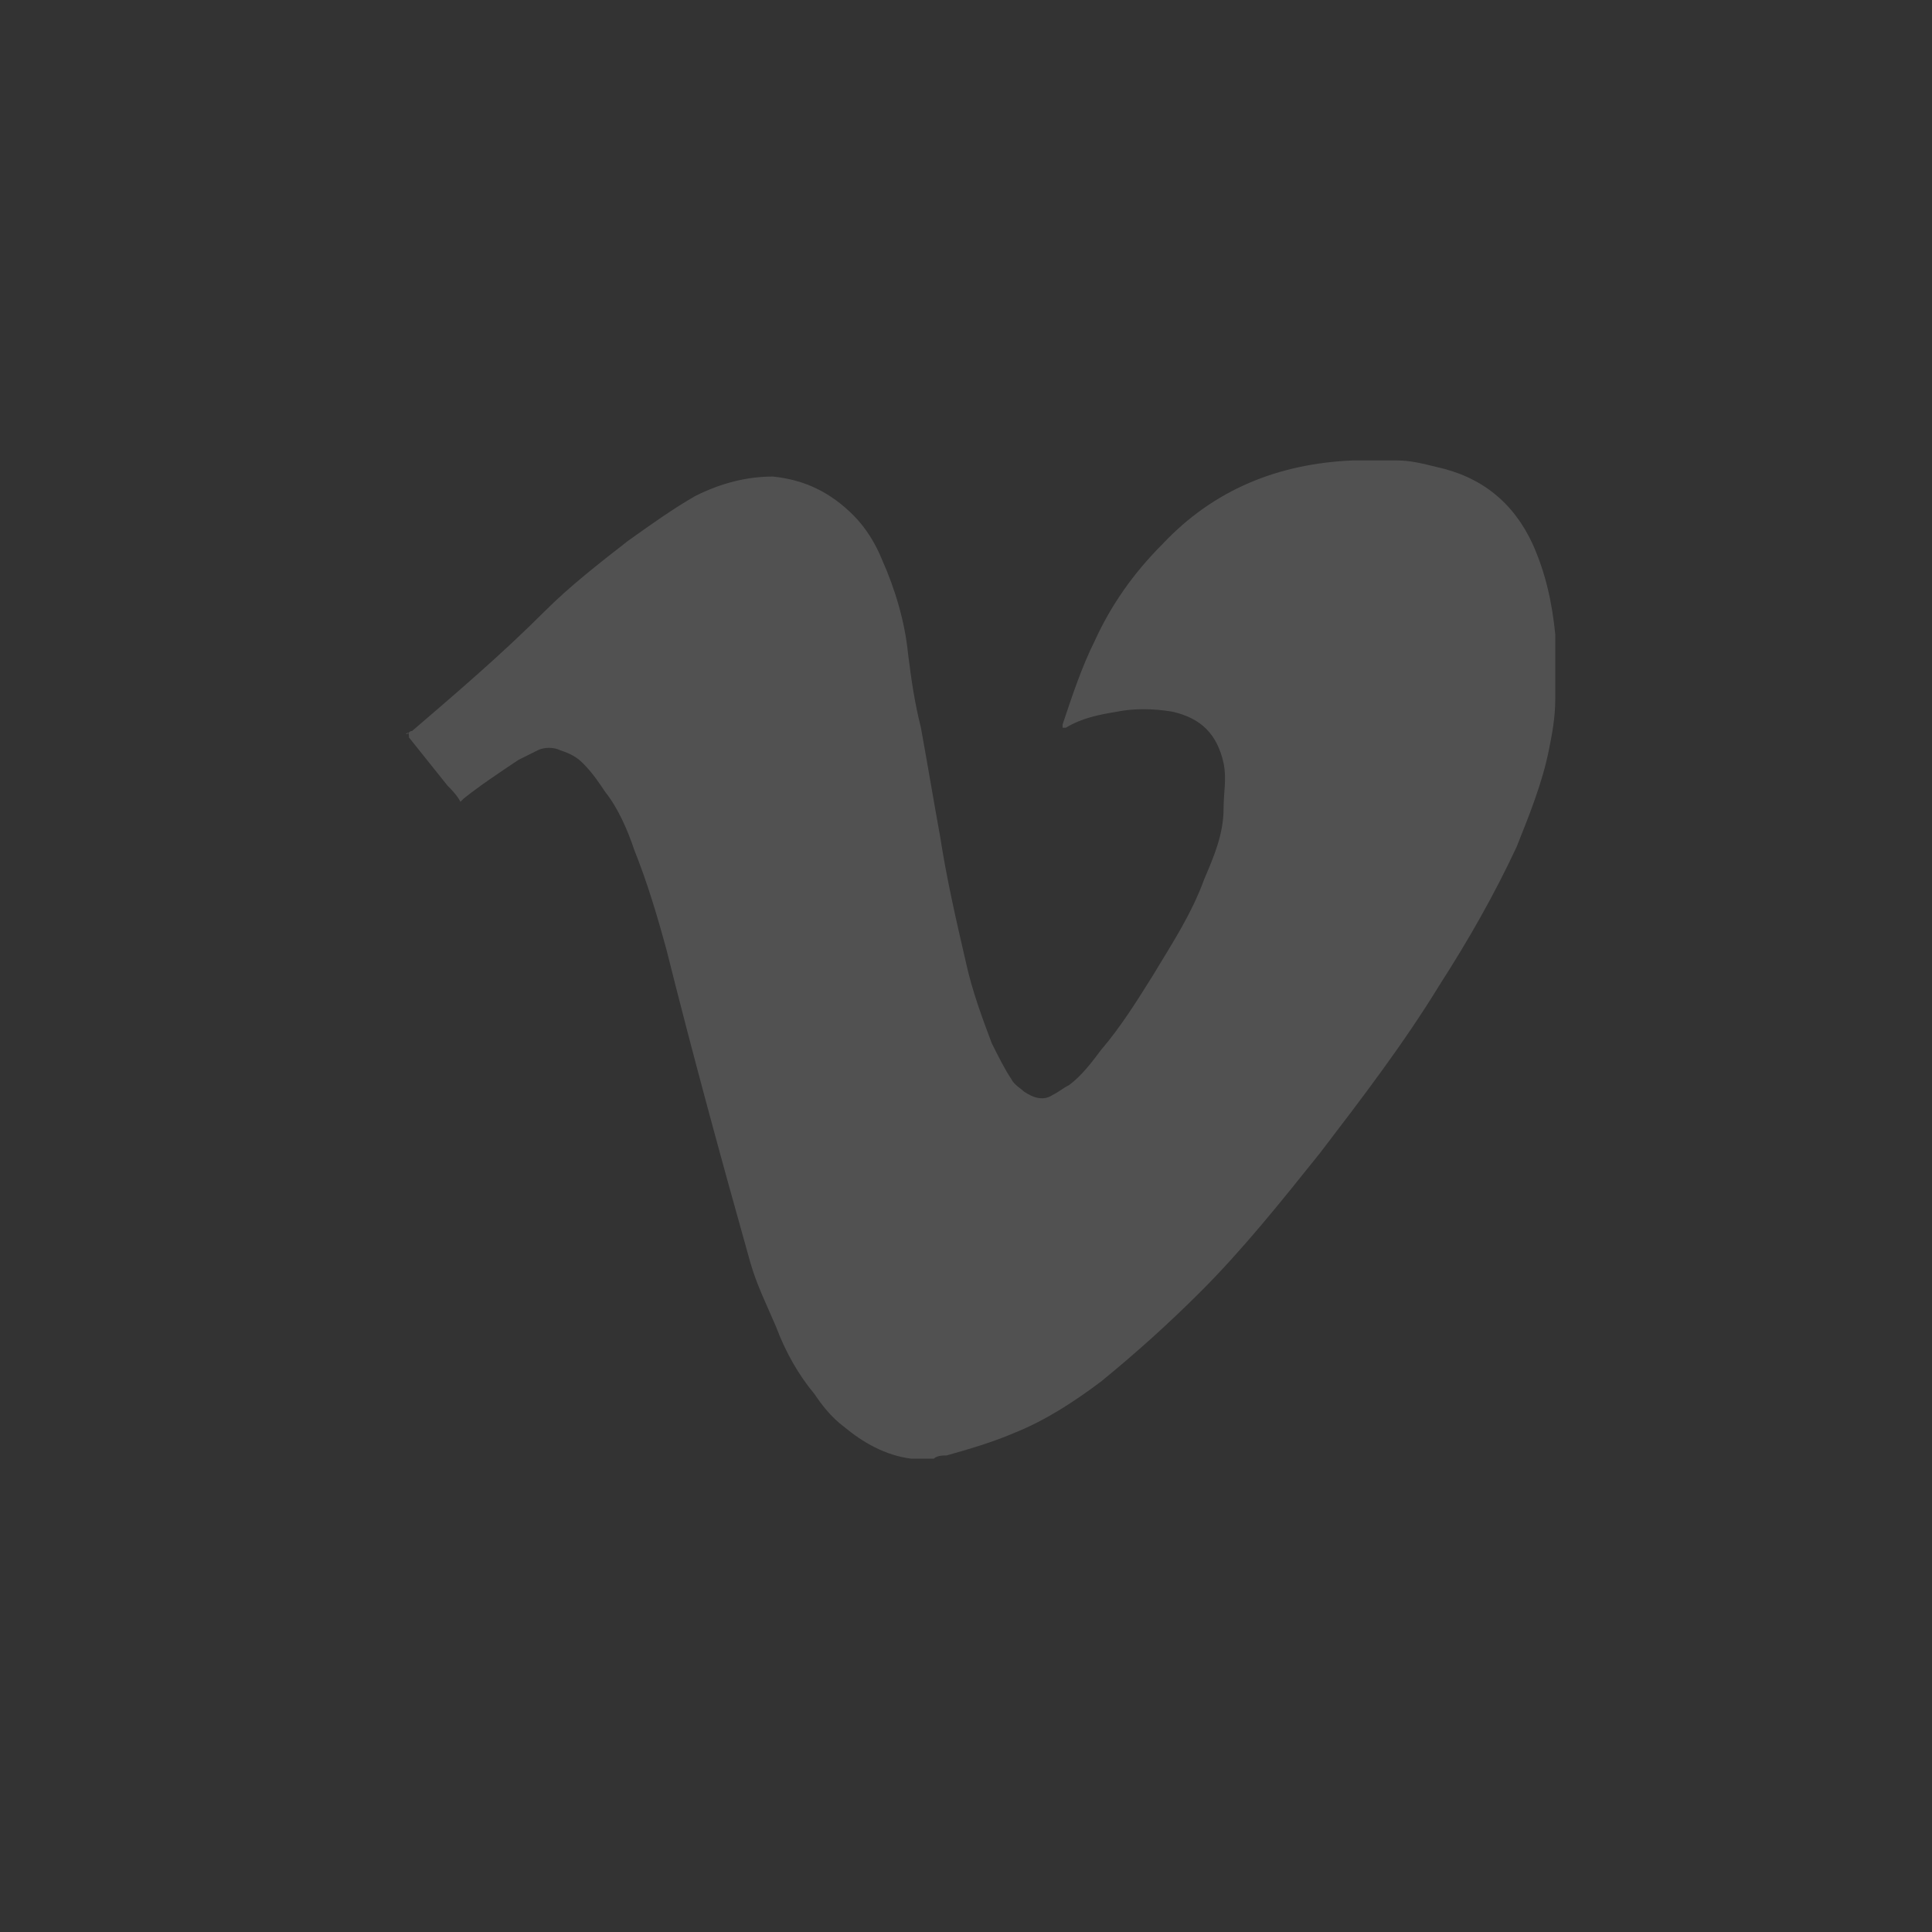 <?xml version="1.0" encoding="utf-8"?>
<!-- Generator: Adobe Illustrator 18.0.0, SVG Export Plug-In . SVG Version: 6.00 Build 0)  -->
<!DOCTYPE svg PUBLIC "-//W3C//DTD SVG 1.1//EN" "http://www.w3.org/Graphics/SVG/1.1/DTD/svg11.dtd">
<svg version="1.1" id="Layer_1" xmlns="http://www.w3.org/2000/svg" xmlns:xlink="http://www.w3.org/1999/xlink" x="0px" y="0px"
	width="1000px" height="1000px" viewBox="0 0 60 60" enable-background="new 0 0 60 60" xml:space="preserve">
<rect x="0" y="0" width="60" height="60" fill="#333333" stroke="none"/>
<path opacity="0.15" fill="#FFFFFF" enable-background="new    " d="M12.6,22.8C12.6,22.7,12.6,22.7,12.6,22.8
	c0.1,0,0.1-0.1,0.2-0.1c1.4-1.2,2.8-2.4,4.1-3.7c0.8-0.8,1.7-1.5,2.6-2.2c0.7-0.5,1.4-1,2.1-1.4c0.8-0.4,1.6-0.6,2.4-0.6
	c1,0.1,1.8,0.5,2.5,1.2c0.4,0.4,0.7,0.9,0.9,1.4c0.4,0.9,0.7,1.9,0.8,2.9c0.1,0.8,0.2,1.5,0.4,2.3c0.2,1.1,0.4,2.3,0.6,3.4
	c0.2,1.3,0.5,2.6,0.8,3.9c0.2,0.9,0.5,1.7,0.8,2.5c0.2,0.4,0.4,0.8,0.6,1.1c0.1,0.2,0.3,0.3,0.4,0.4c0.3,0.2,0.6,0.3,0.9,0.1
	c0.2-0.1,0.3-0.2,0.5-0.3c0.4-0.3,0.7-0.7,1-1.1c0.6-0.7,1.1-1.5,1.6-2.3c0.6-1,1.2-1.9,1.6-3c0.3-0.7,0.6-1.4,0.6-2.2
	c0-0.5,0.1-0.9,0-1.4c-0.2-0.9-0.7-1.4-1.6-1.6c-0.6-0.1-1.2-0.1-1.7,0c-0.6,0.1-1.1,0.2-1.6,0.5c0,0-0.1,0-0.1,0c0-0.1,0-0.1,0-0.1
	c0.3-0.9,0.6-1.8,1-2.6c0.5-1.1,1.2-2.1,2.1-3c1.6-1.7,3.6-2.5,5.9-2.6c0.1,0,0.1,0,0.2,0c0.4,0,0.7,0,1.1,0c0,0,0.1,0,0.1,0
	c0.4,0,0.8,0.1,1.2,0.2c1.4,0.3,2.4,1.1,3,2.4c0.4,0.9,0.6,1.8,0.7,2.8c0,0.1,0,0.2,0,0.2c0,0.6,0,1.1,0,1.7c0,0,0,0.1,0,0.1
	c0,0.6-0.1,1.1-0.2,1.6c-0.2,1-0.6,2-1,3c-0.7,1.5-1.5,2.9-2.4,4.3c-1.1,1.8-2.4,3.5-3.7,5.2c-1.2,1.5-2.4,3-3.7,4.3
	c-1,1-2,1.9-3.1,2.8c-0.8,0.6-1.7,1.2-2.7,1.6c-0.7,0.3-1.4,0.5-2.1,0.7c-0.1,0-0.3,0-0.4,0.1c-0.2,0-0.4,0-0.6,0c0,0-0.1,0-0.1,0
	c-0.8-0.1-1.5-0.5-2.1-1c-0.4-0.3-0.7-0.7-0.9-1c-0.5-0.6-0.9-1.3-1.2-2.1c-0.3-0.7-0.6-1.3-0.8-2c-0.9-3.2-1.8-6.5-2.6-9.7
	c-0.3-1.1-0.6-2.1-1-3.1c-0.2-0.6-0.5-1.3-0.9-1.8c-0.2-0.3-0.4-0.6-0.7-0.9c-0.2-0.2-0.4-0.3-0.7-0.4c-0.2-0.1-0.5-0.1-0.7,0
	c-0.2,0.1-0.4,0.2-0.6,0.3c-0.6,0.4-1.2,0.8-1.7,1.2c0,0-0.1,0.1-0.1,0.1c-0.1-0.2-0.3-0.4-0.4-0.5c-0.4-0.5-0.8-1-1.2-1.5
	C12.7,22.8,12.7,22.7,12.6,22.8z"/>
</svg>
